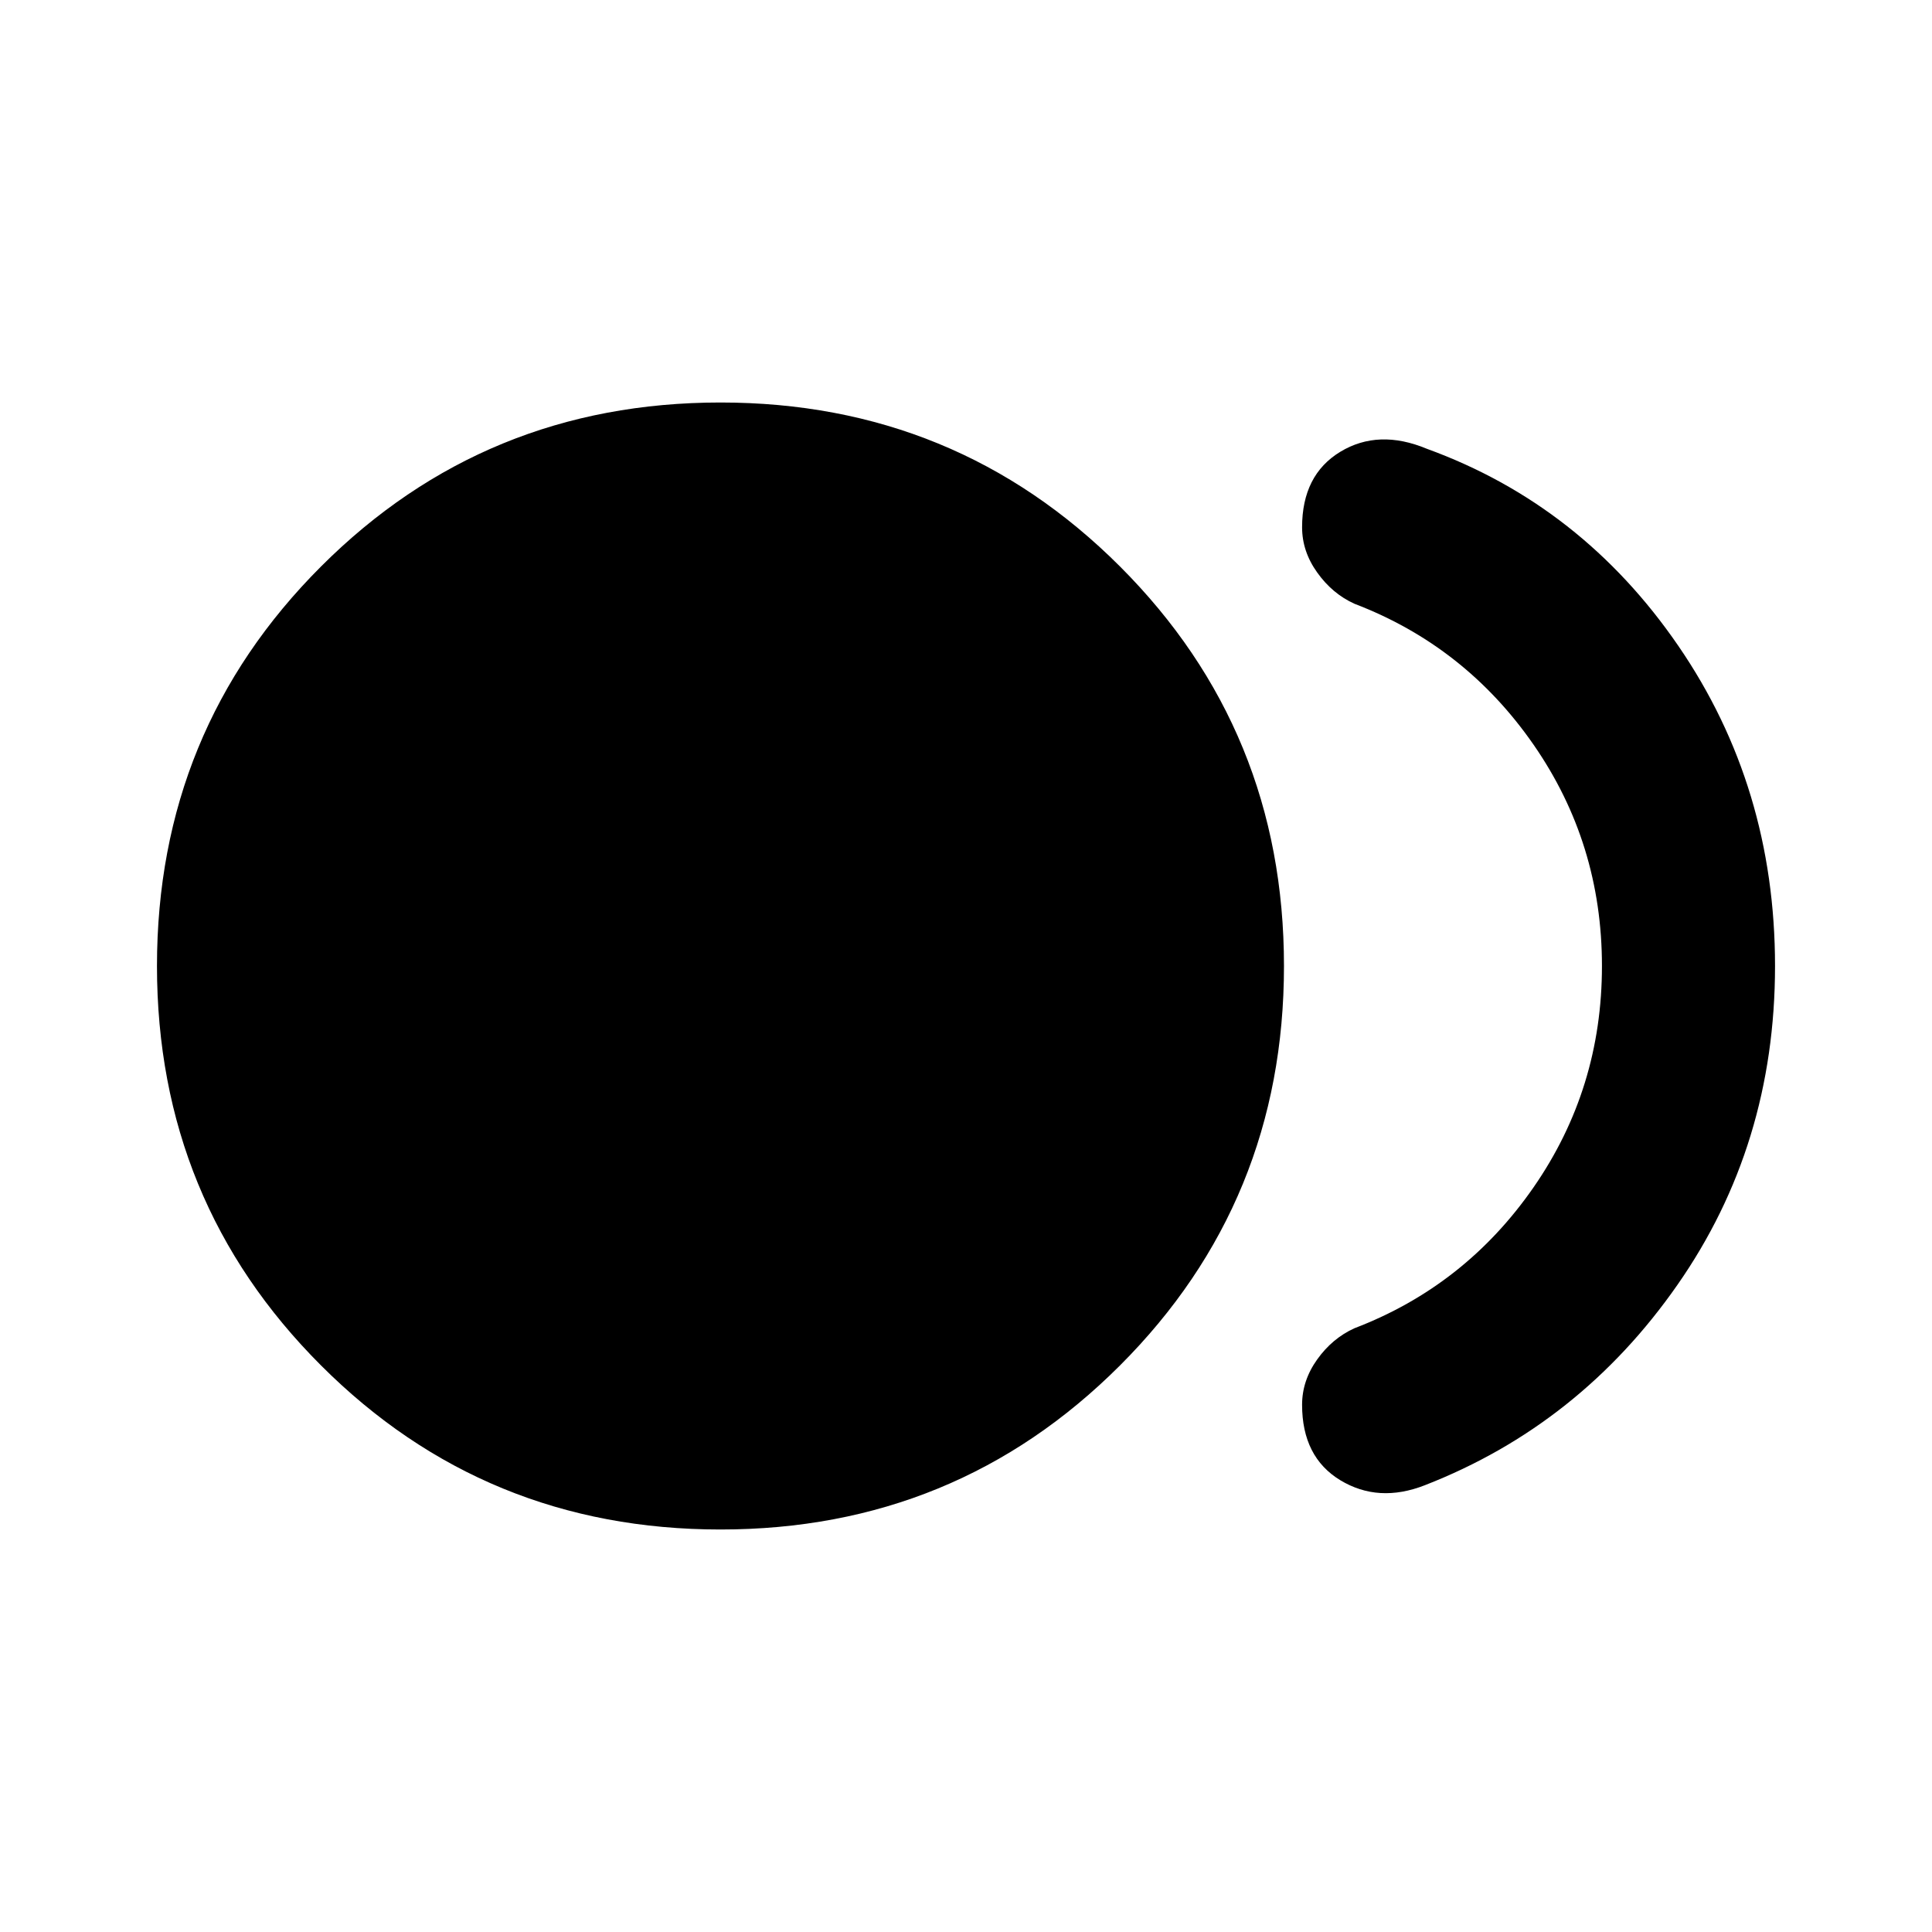 <svg xmlns="http://www.w3.org/2000/svg" height="24" width="24"><path d="M8.95 19q-2.925 0-4.962-2.038Q1.95 14.925 1.95 12t2.038-4.963Q6.025 5 8.95 5t4.963 2.037Q15.95 9.075 15.95 12q0 2.925-2.037 4.962Q11.875 19 8.95 19Zm7.225-1.55q0-.3.188-.563.187-.262.462-.387 1.375-.525 2.225-1.75.85-1.225.85-2.75t-.85-2.75q-.85-1.225-2.225-1.75-.275-.125-.462-.388-.188-.262-.188-.562 0-.65.475-.938.475-.287 1.075-.037 1.925.7 3.125 2.45 1.2 1.75 1.2 3.975t-1.213 3.962Q19.625 17.7 17.7 18.45q-.575.225-1.05-.062-.475-.288-.475-.938Z"/></svg>